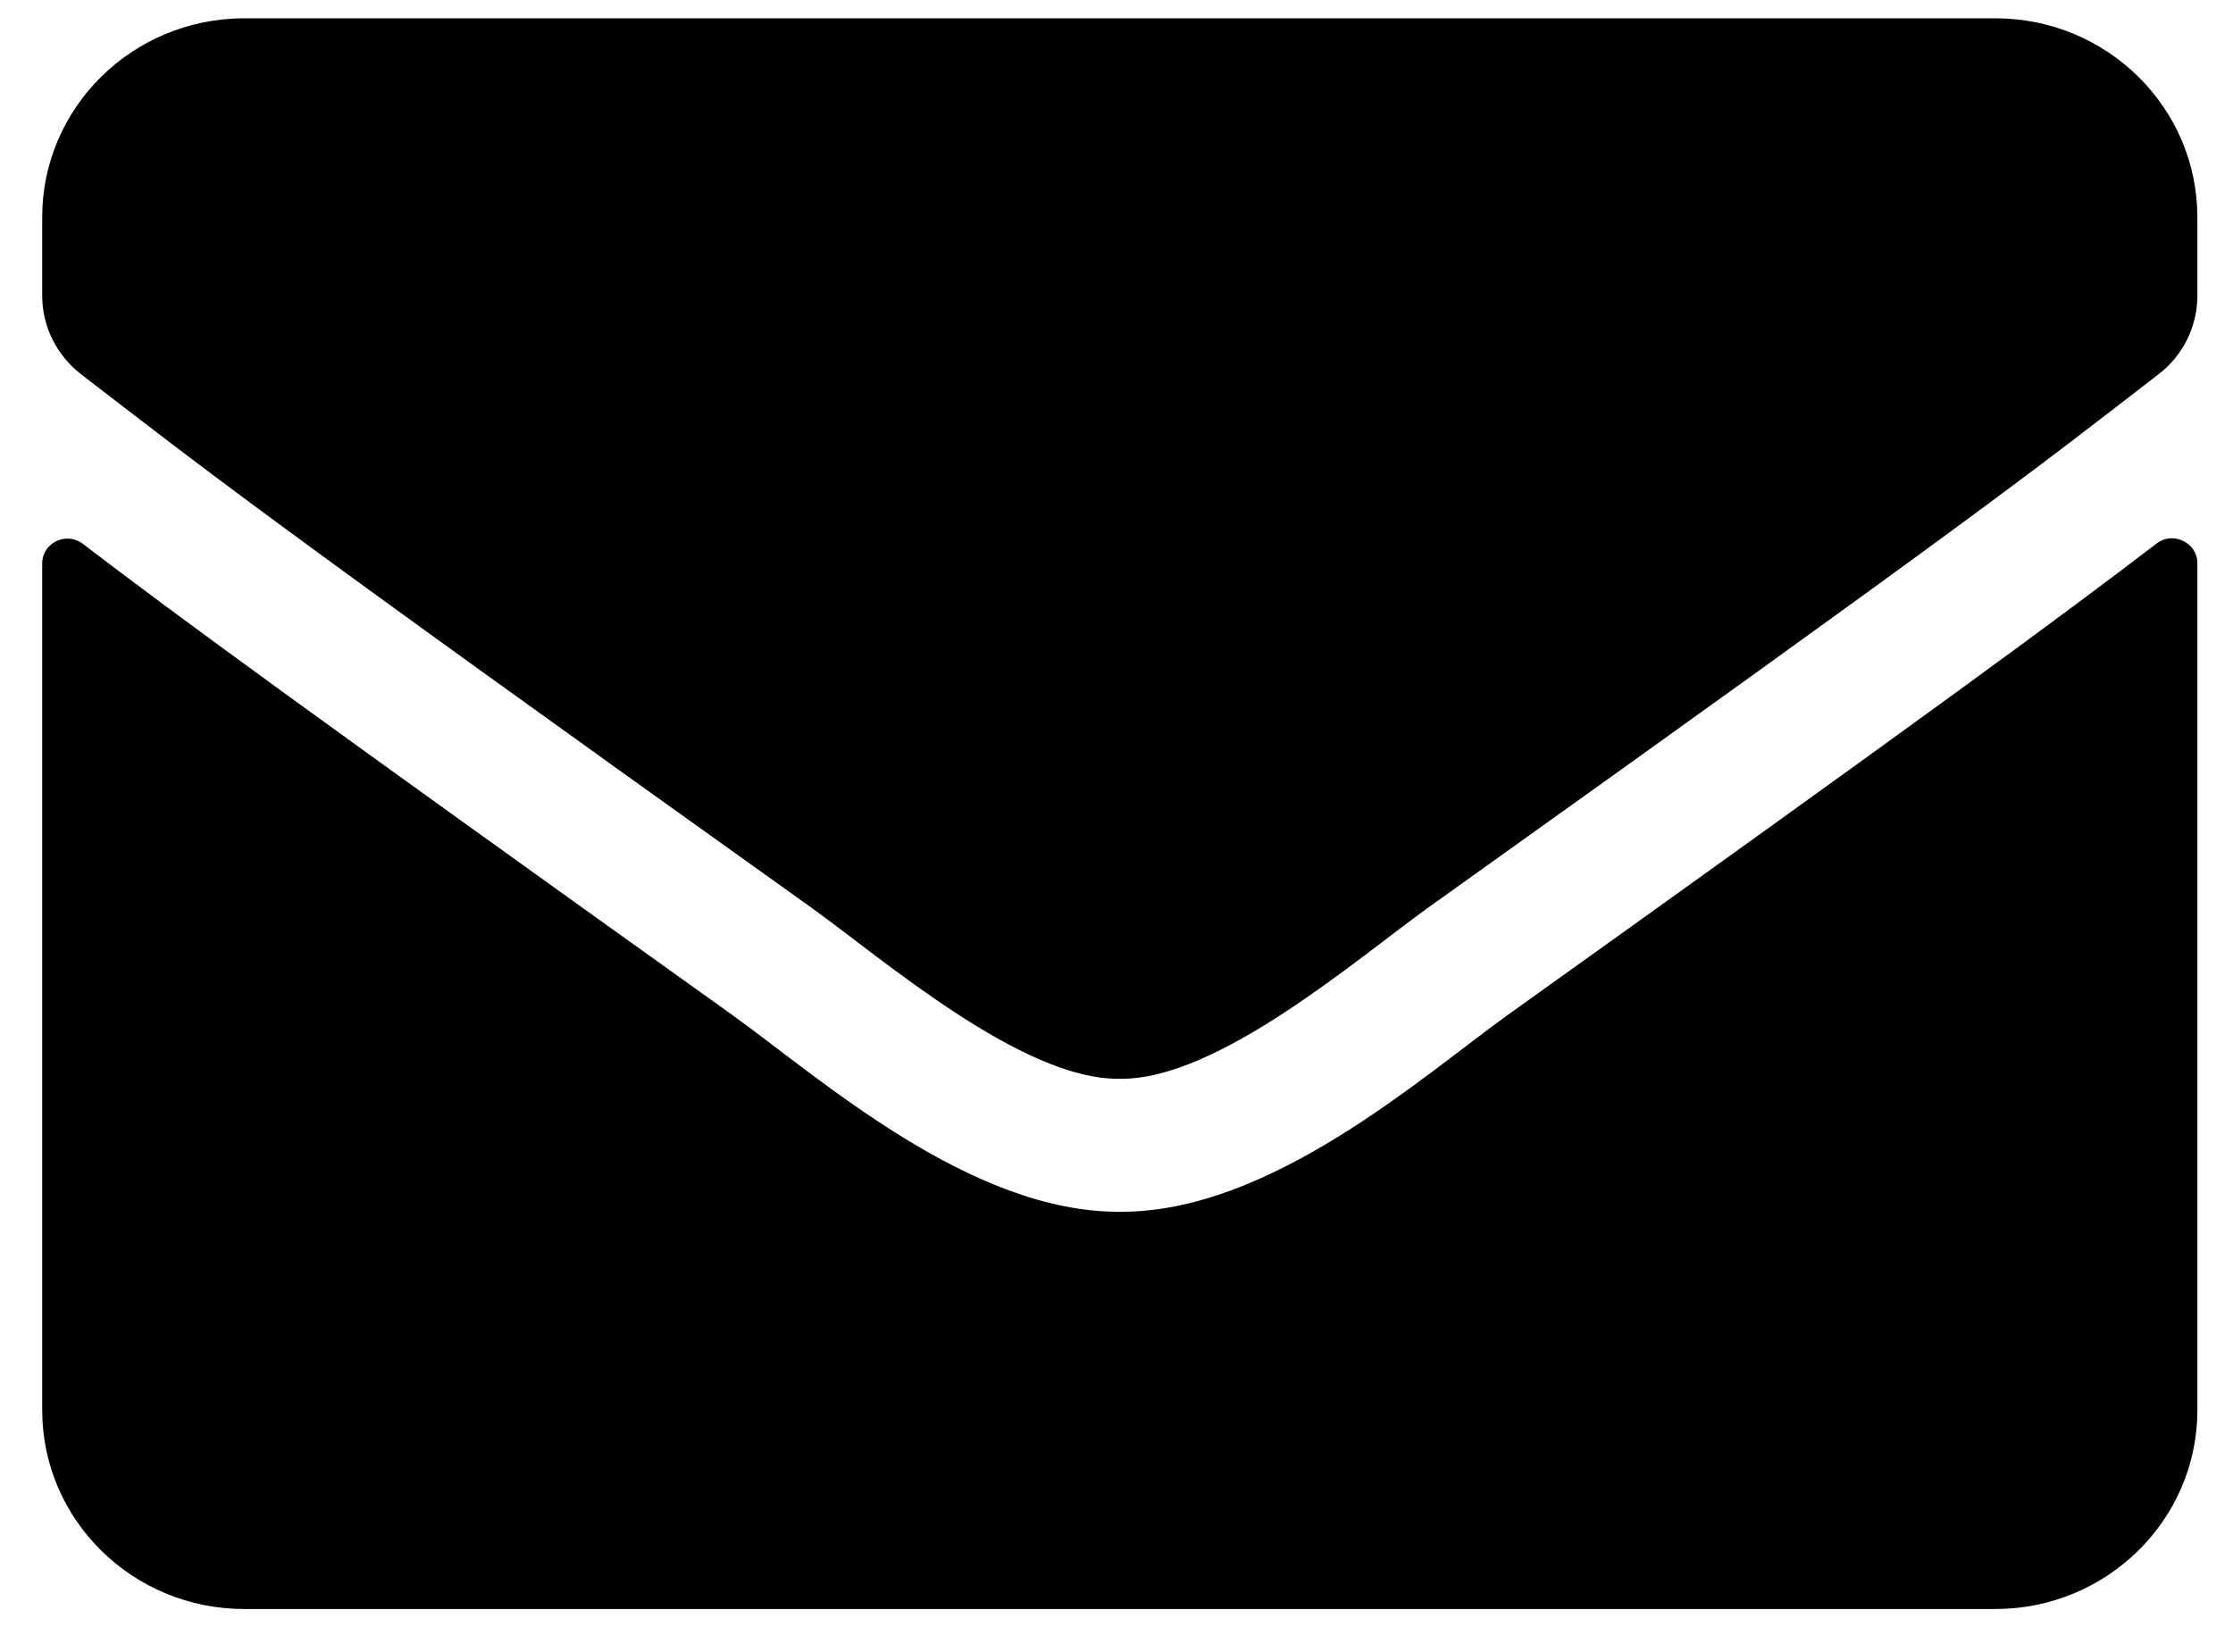 <svg width="50" height="37" viewBox="0 0 50 37" fill="none" xmlns="http://www.w3.org/2000/svg">
<path d="M48.288 12.174C48.655 11.887 49.202 12.156 49.202 12.611V31.584C49.202 34.042 47.175 36.037 44.678 36.037H5.469C2.972 36.037 0.945 34.042 0.945 31.584V12.62C0.945 12.156 1.483 11.896 1.86 12.184C3.971 13.798 6.77 15.848 16.384 22.723C18.372 24.152 21.728 27.158 25.073 27.14C28.438 27.167 31.86 24.096 33.773 22.723C43.386 15.848 46.176 13.789 48.288 12.174ZM25.073 24.161C27.26 24.198 30.408 21.452 31.991 20.32C44.499 11.386 45.451 10.607 48.335 8.38C48.881 7.962 49.202 7.313 49.202 6.626V4.864C49.202 2.405 47.175 0.41 44.678 0.41H5.469C2.972 0.41 0.945 2.405 0.945 4.864V6.626C0.945 7.313 1.266 7.953 1.812 8.38C4.697 10.597 5.648 11.386 18.155 20.32C19.739 21.452 22.887 24.198 25.073 24.161Z" fill="black"/>
</svg>
